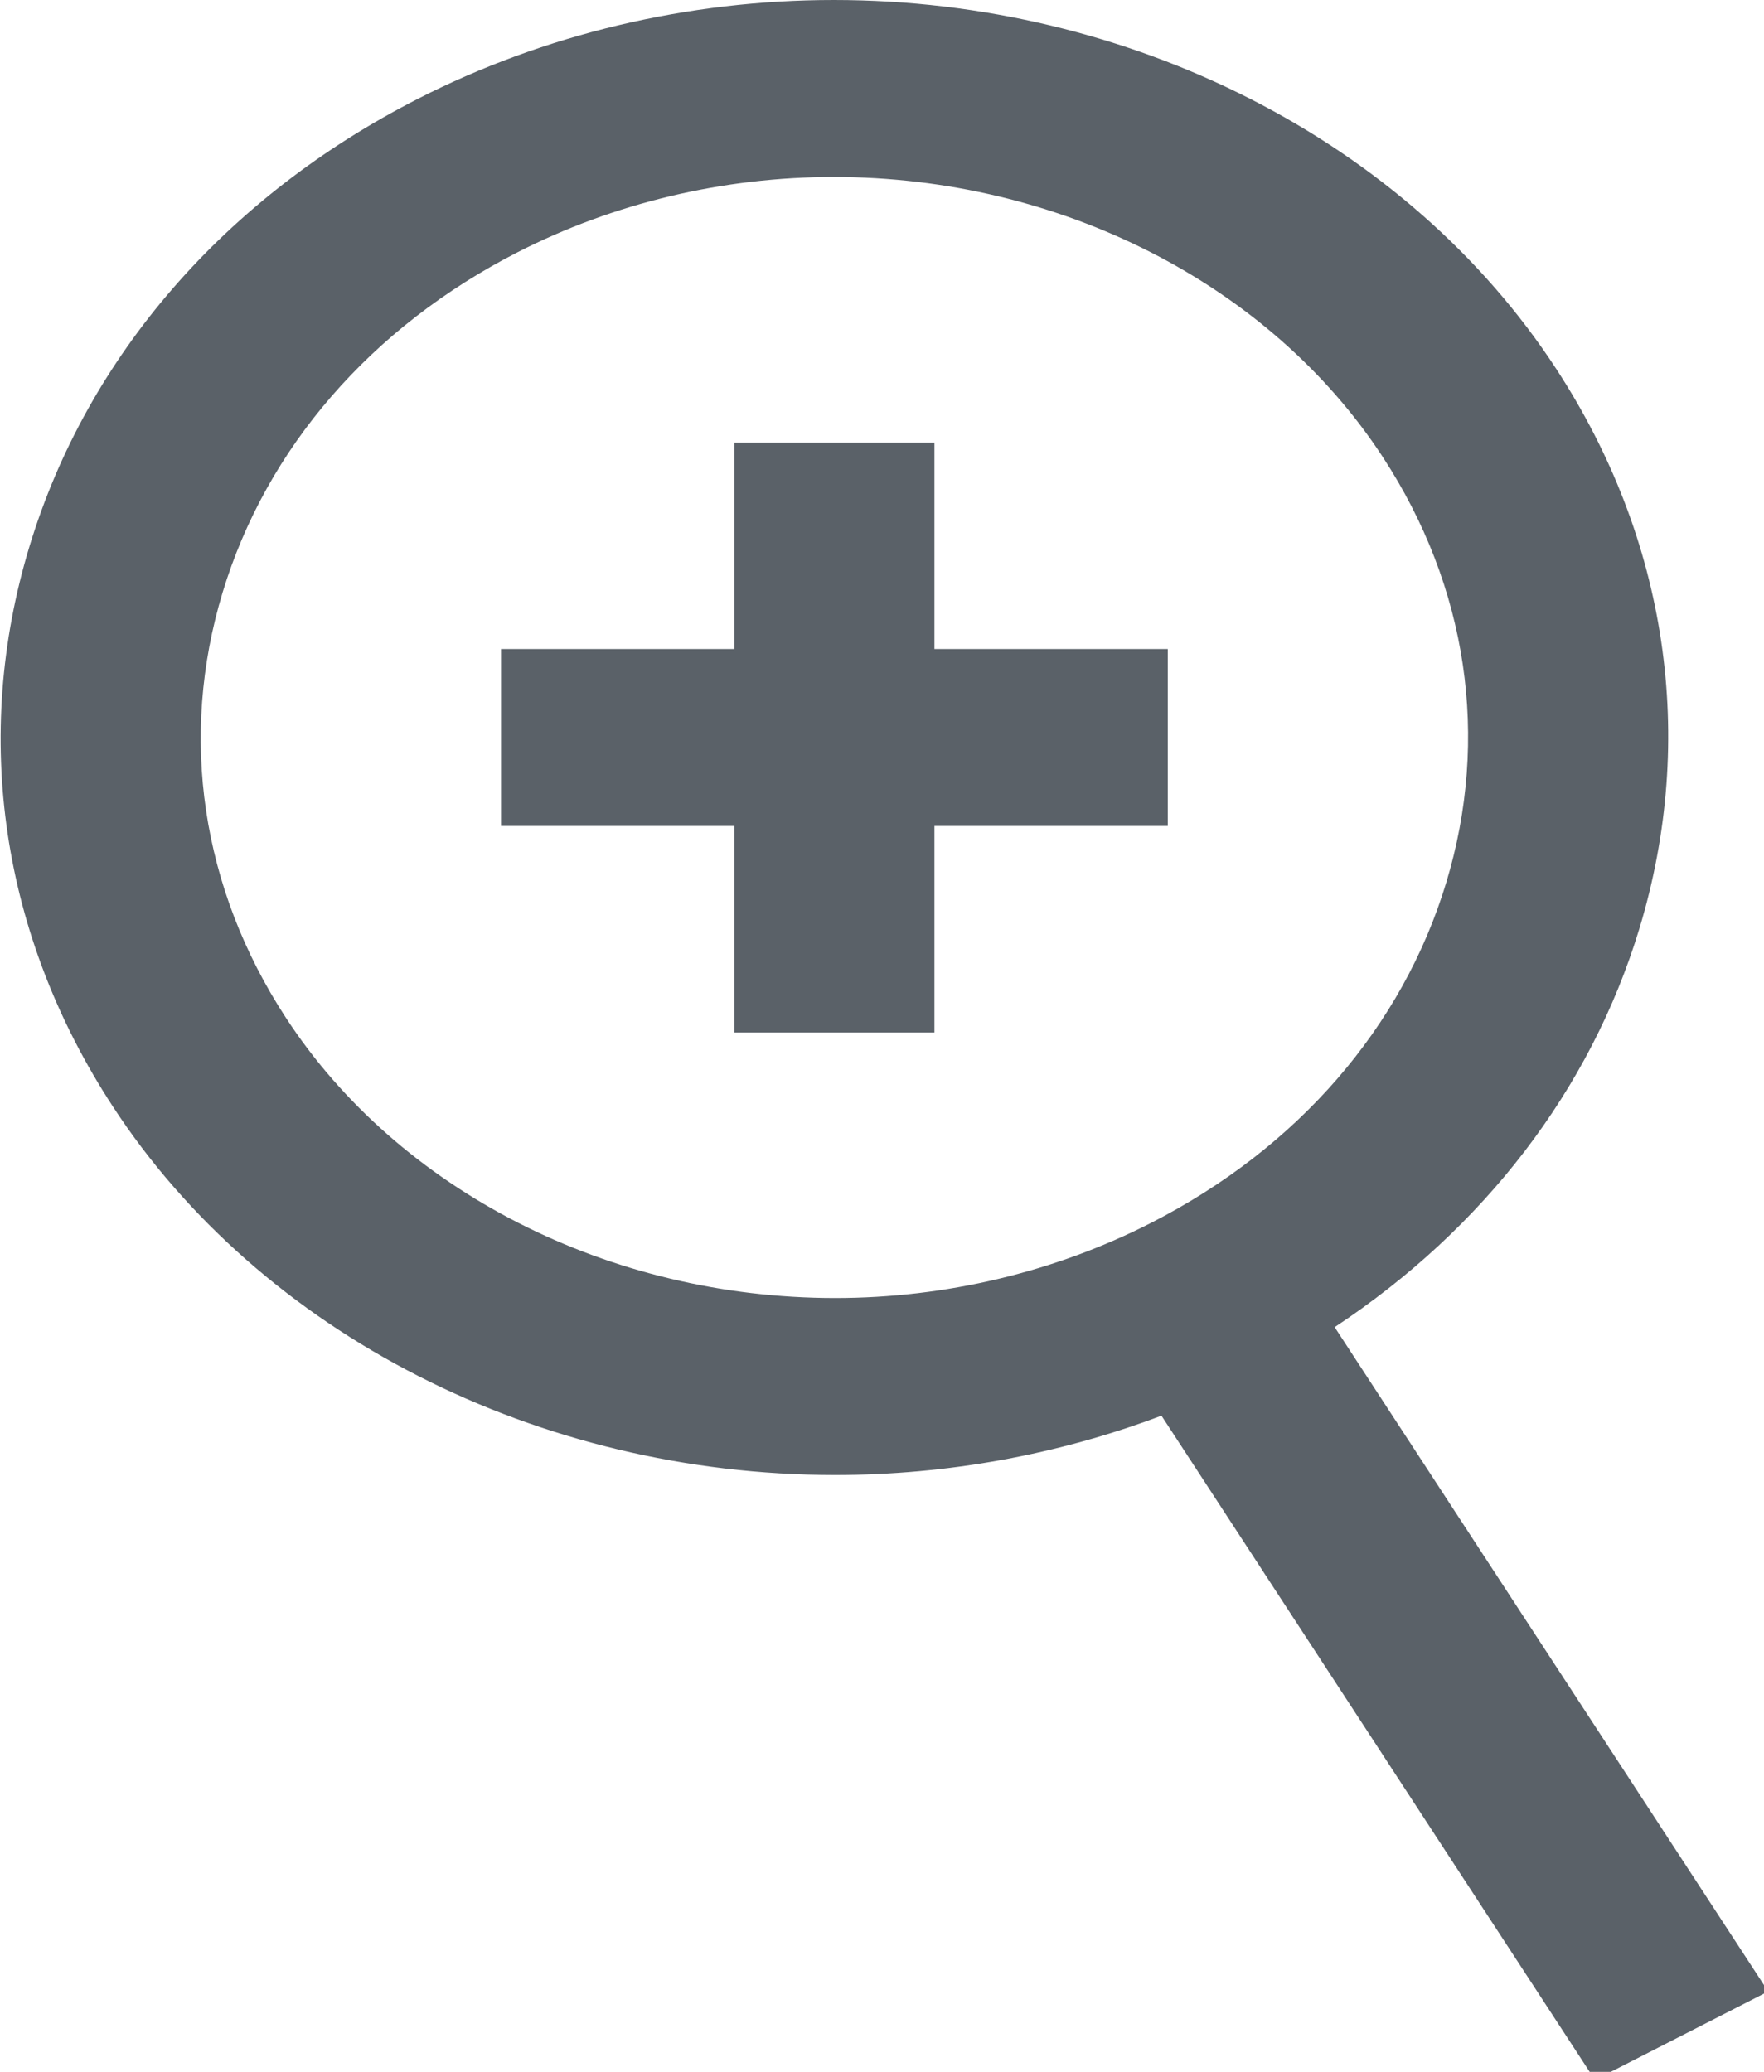 <?xml version="1.0" encoding="UTF-8" standalone="no"?>
<svg
   width="17.197"
   height="20.195"
   viewBox="0 0 17.197 20.195"
   version="1.1"
   id="svg1"
   sodipodi:docname="zoom.svg"
   xml:space="preserve"
   inkscape:version="1.3 (0e150ed6c4, 2023-07-21)"
   xmlns:inkscape="http://www.inkscape.org/namespaces/inkscape"
   xmlns:sodipodi="http://sodipodi.sourceforge.net/DTD/sodipodi-0.dtd"
   xmlns="http://www.w3.org/2000/svg"
   xmlns:svg="http://www.w3.org/2000/svg"><defs
     id="defs1" /><sodipodi:namedview
     id="namedview1"
     pagecolor="#ffffff"
     bordercolor="#000000"
     borderopacity="0.25"
     inkscape:showpageshadow="2"
     inkscape:pageopacity="0.0"
     inkscape:pagecheckerboard="0"
     inkscape:deskcolor="#d1d1d1"
     inkscape:zoom="12.591252"
     inkscape:cx="13.024916"
     inkscape:cy="23.428966"
     inkscape:window-width="1346"
     inkscape:window-height="1040"
     inkscape:window-x="182"
     inkscape:window-y="0"
     inkscape:window-maximized="0"
     inkscape:current-layer="svg1" /><g
     style="fill:#5a6168;fill-opacity:1"
     id="g1"
     transform="matrix(0.13,0,0,0.115,-2.837,0)"><path
       d="M 144.768,78.685 C 149.089,62.56 146.871,45.717 138.524,31.259 127.392,11.978 106.633,0 84.347,0 73.435,0 62.647,2.899 53.148,8.383 38.69,16.73 28.348,30.208 24.027,46.334 c -4.321,16.125 -2.104,32.968 6.244,47.426 11.132,19.281 31.892,31.259 54.178,31.259 8.41,0 16.745,-1.729 24.474,-5.03 l 32.507,56.303 12.99,-7.5 -32.508,-56.305 c 11.175,-8.354 19.19,-20.117 22.856,-33.802 z m -36.62,24.961 c -7.221,4.169 -15.417,6.373 -23.699,6.373 -16.944,0 -32.727,-9.104 -41.188,-23.759 C 36.917,75.272 35.232,62.471 38.516,50.217 41.8,37.96 49.66,27.717 60.648,21.373 67.87,17.204 76.064,15 84.347,15 c 16.944,0 32.726,9.104 41.187,23.759 6.344,10.988 8.029,23.789 4.746,36.044 -3.284,12.256 -11.144,22.499 -22.132,28.843 z M 91.898,55.009 h 17.5 v 15 h -17.5 v 17.5 h -15 v -17.5 h -17.5 v -15 h 17.5 v -17.5 h 15 z"
       id="path1"
       style="fill:#5a6168;fill-opacity:1" /></g></svg>
